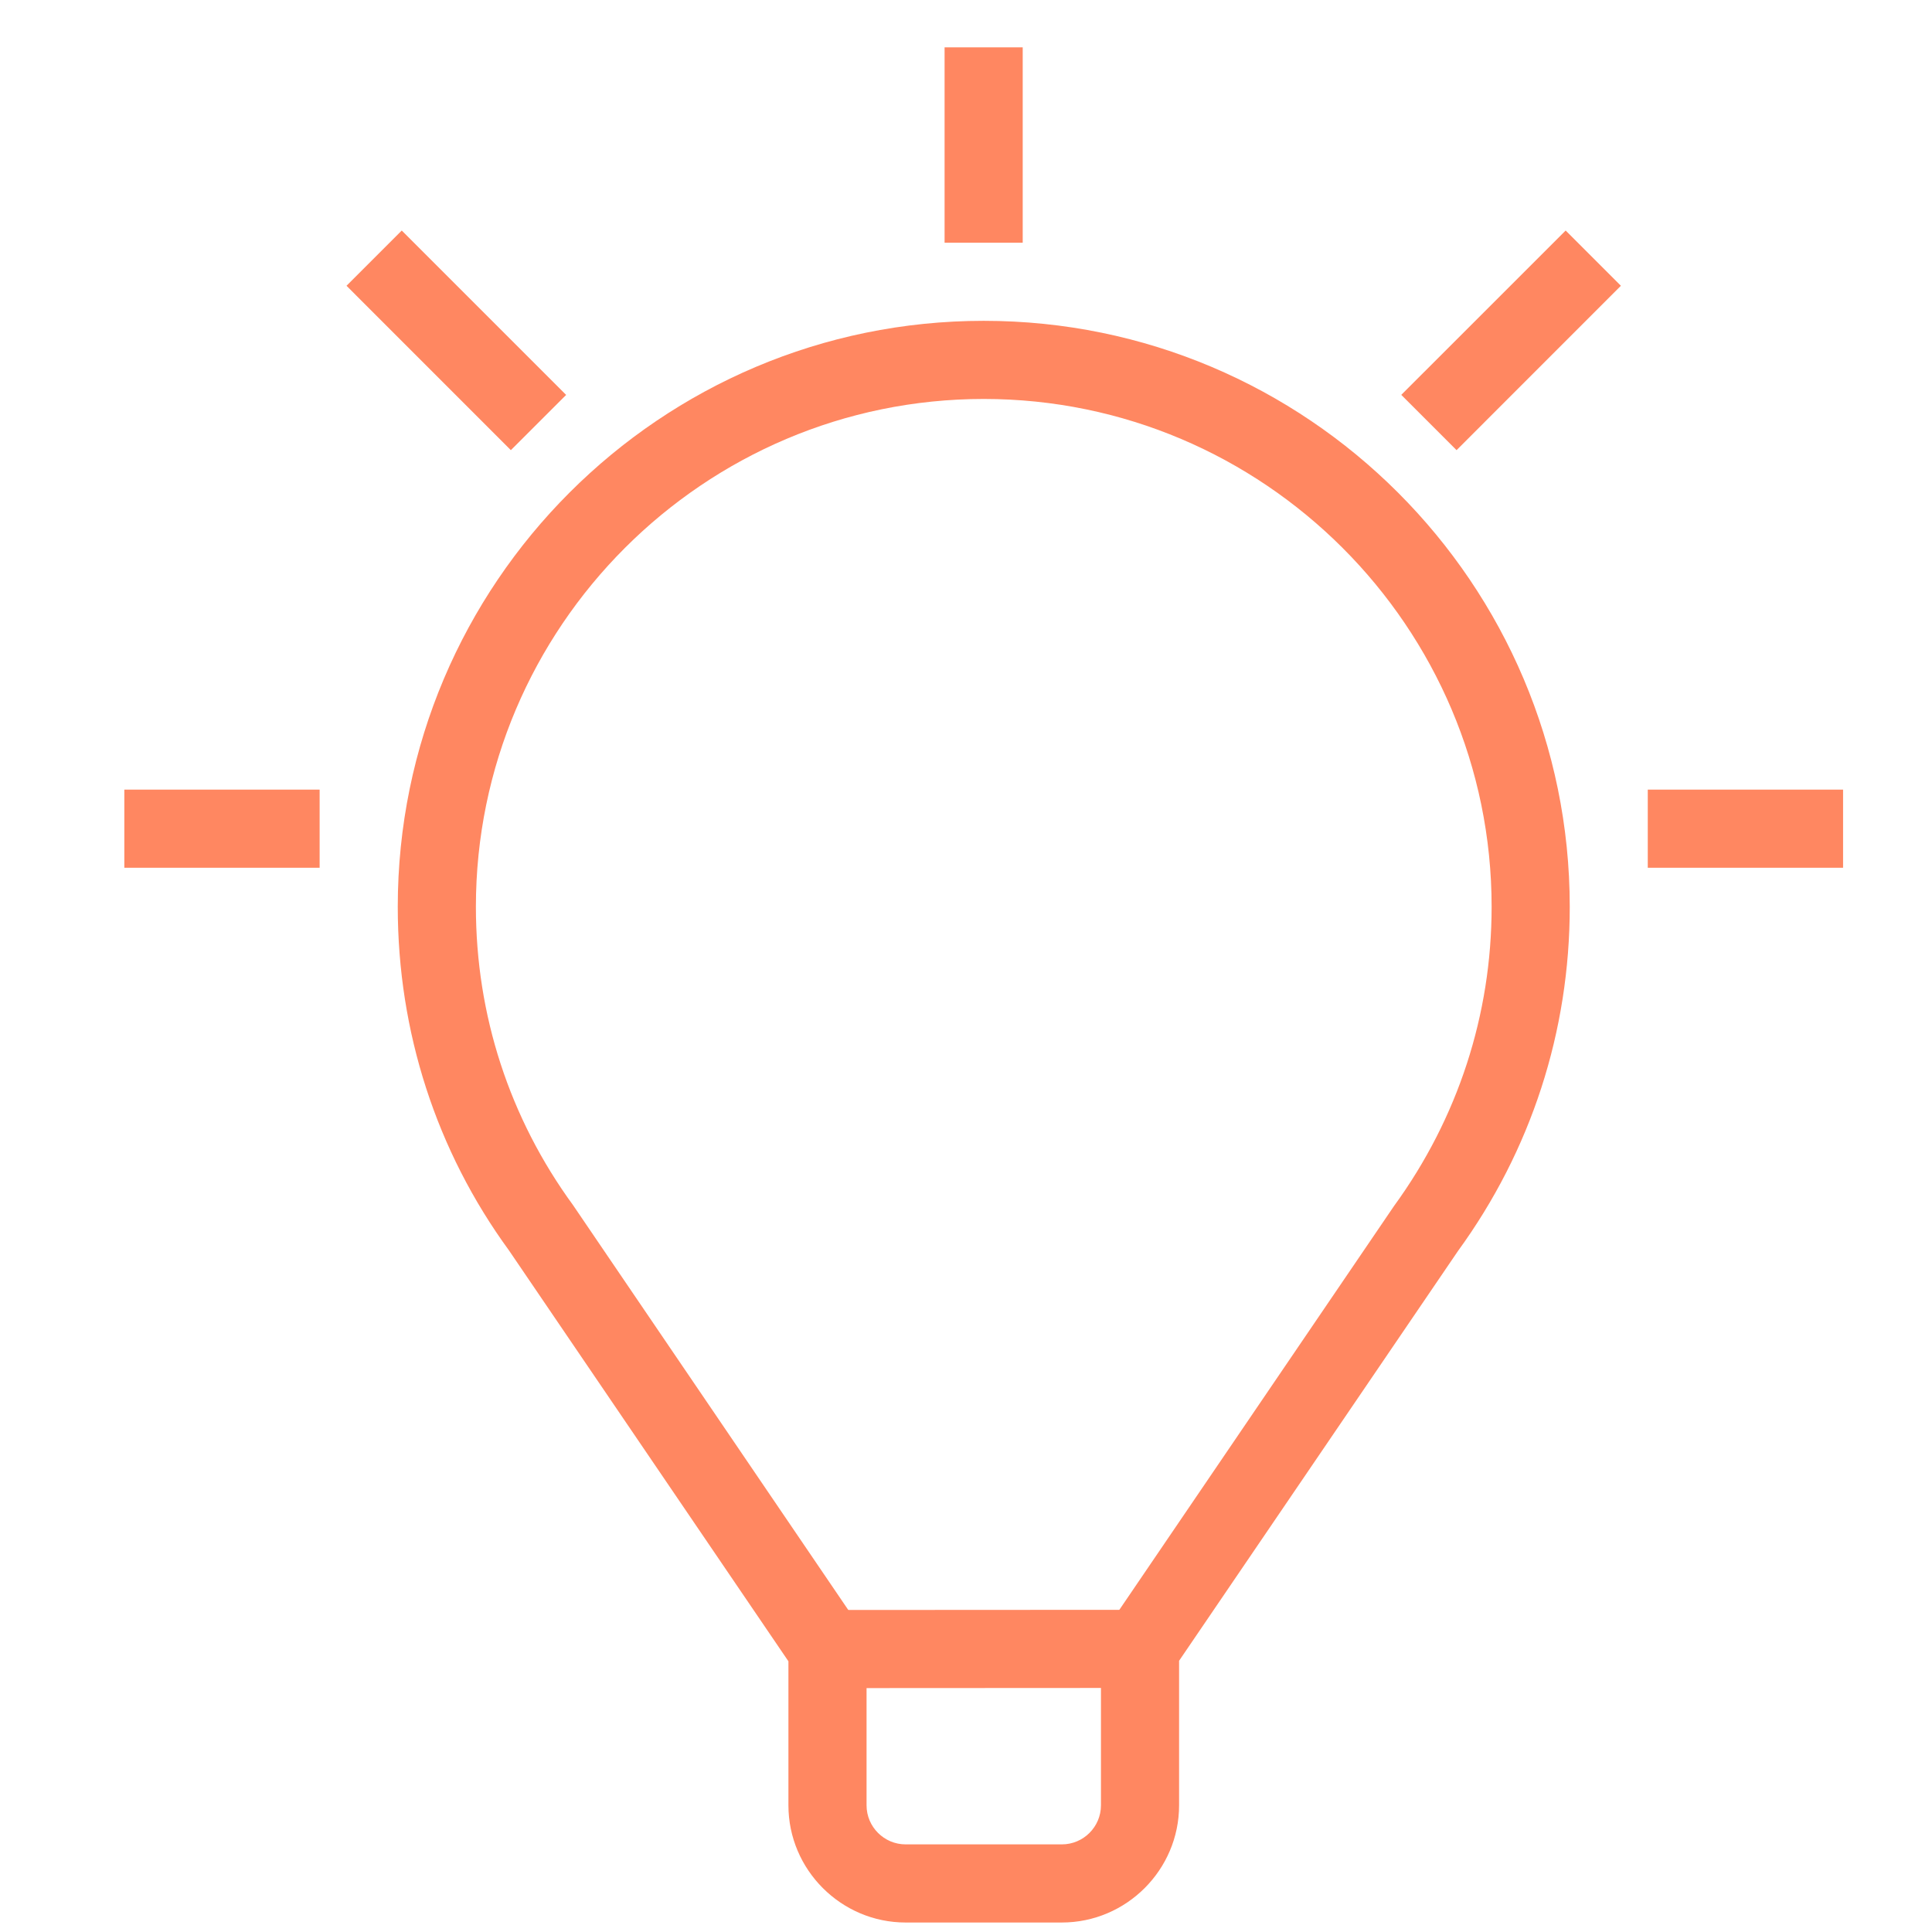 <svg width="34" height="34" viewBox="0 0 34 34" fill="none" xmlns="http://www.w3.org/2000/svg">
<g clip-path="url(#clip0_277_472)">
<path d="M16.623 0.833H17.998V4.271H16.623V0.833Z" fill="#FF8761"/>
<path d="M28.998 13.896H32.435V15.271H28.998V13.896Z" fill="#FF8761"/>
<path d="M2.188 13.896H5.625V15.271H2.188V13.896Z" fill="#FF8761"/>
<path d="M20.062 28.33L20.063 29.705L14.563 29.708L14.562 28.333L20.062 28.33Z" fill="#FF8761"/>
<path d="M7.07 4.057L9.963 6.95L8.99 7.922L6.098 5.029L7.07 4.057Z" fill="#FF8761"/>
<path d="M27.553 4.057L28.525 5.029L25.633 7.922L24.66 6.949L27.553 4.057Z" fill="#FF8761"/>
<path d="M18.687 33.833H15.937C14.803 33.833 13.875 32.905 13.875 31.771V29.236L8.959 22.008C7.679 20.255 7 18.158 7 15.958C7 10.269 11.623 5.646 17.312 5.646C23.002 5.646 27.625 10.269 27.625 15.958C27.625 18.15 26.946 20.246 25.657 22.017L20.75 29.227V31.771C20.75 32.905 19.822 33.833 18.687 33.833ZM17.312 7.021C12.388 7.021 8.375 11.034 8.375 15.958C8.375 17.866 8.968 19.679 10.085 21.209L15.25 28.806V31.771C15.25 32.149 15.559 32.458 15.937 32.458H18.687C19.066 32.458 19.375 32.149 19.375 31.771V28.806L24.531 21.226C25.657 19.679 26.25 17.857 26.25 15.958C26.25 11.034 22.237 7.021 17.312 7.021Z" fill="#FF8761"/>
</g>
<defs>
<clipPath id="clip0_277_472">
<rect width="33" height="33" fill="white" transform="translate(0.834 0.833)"/>
</clipPath>
</defs>
</svg>
